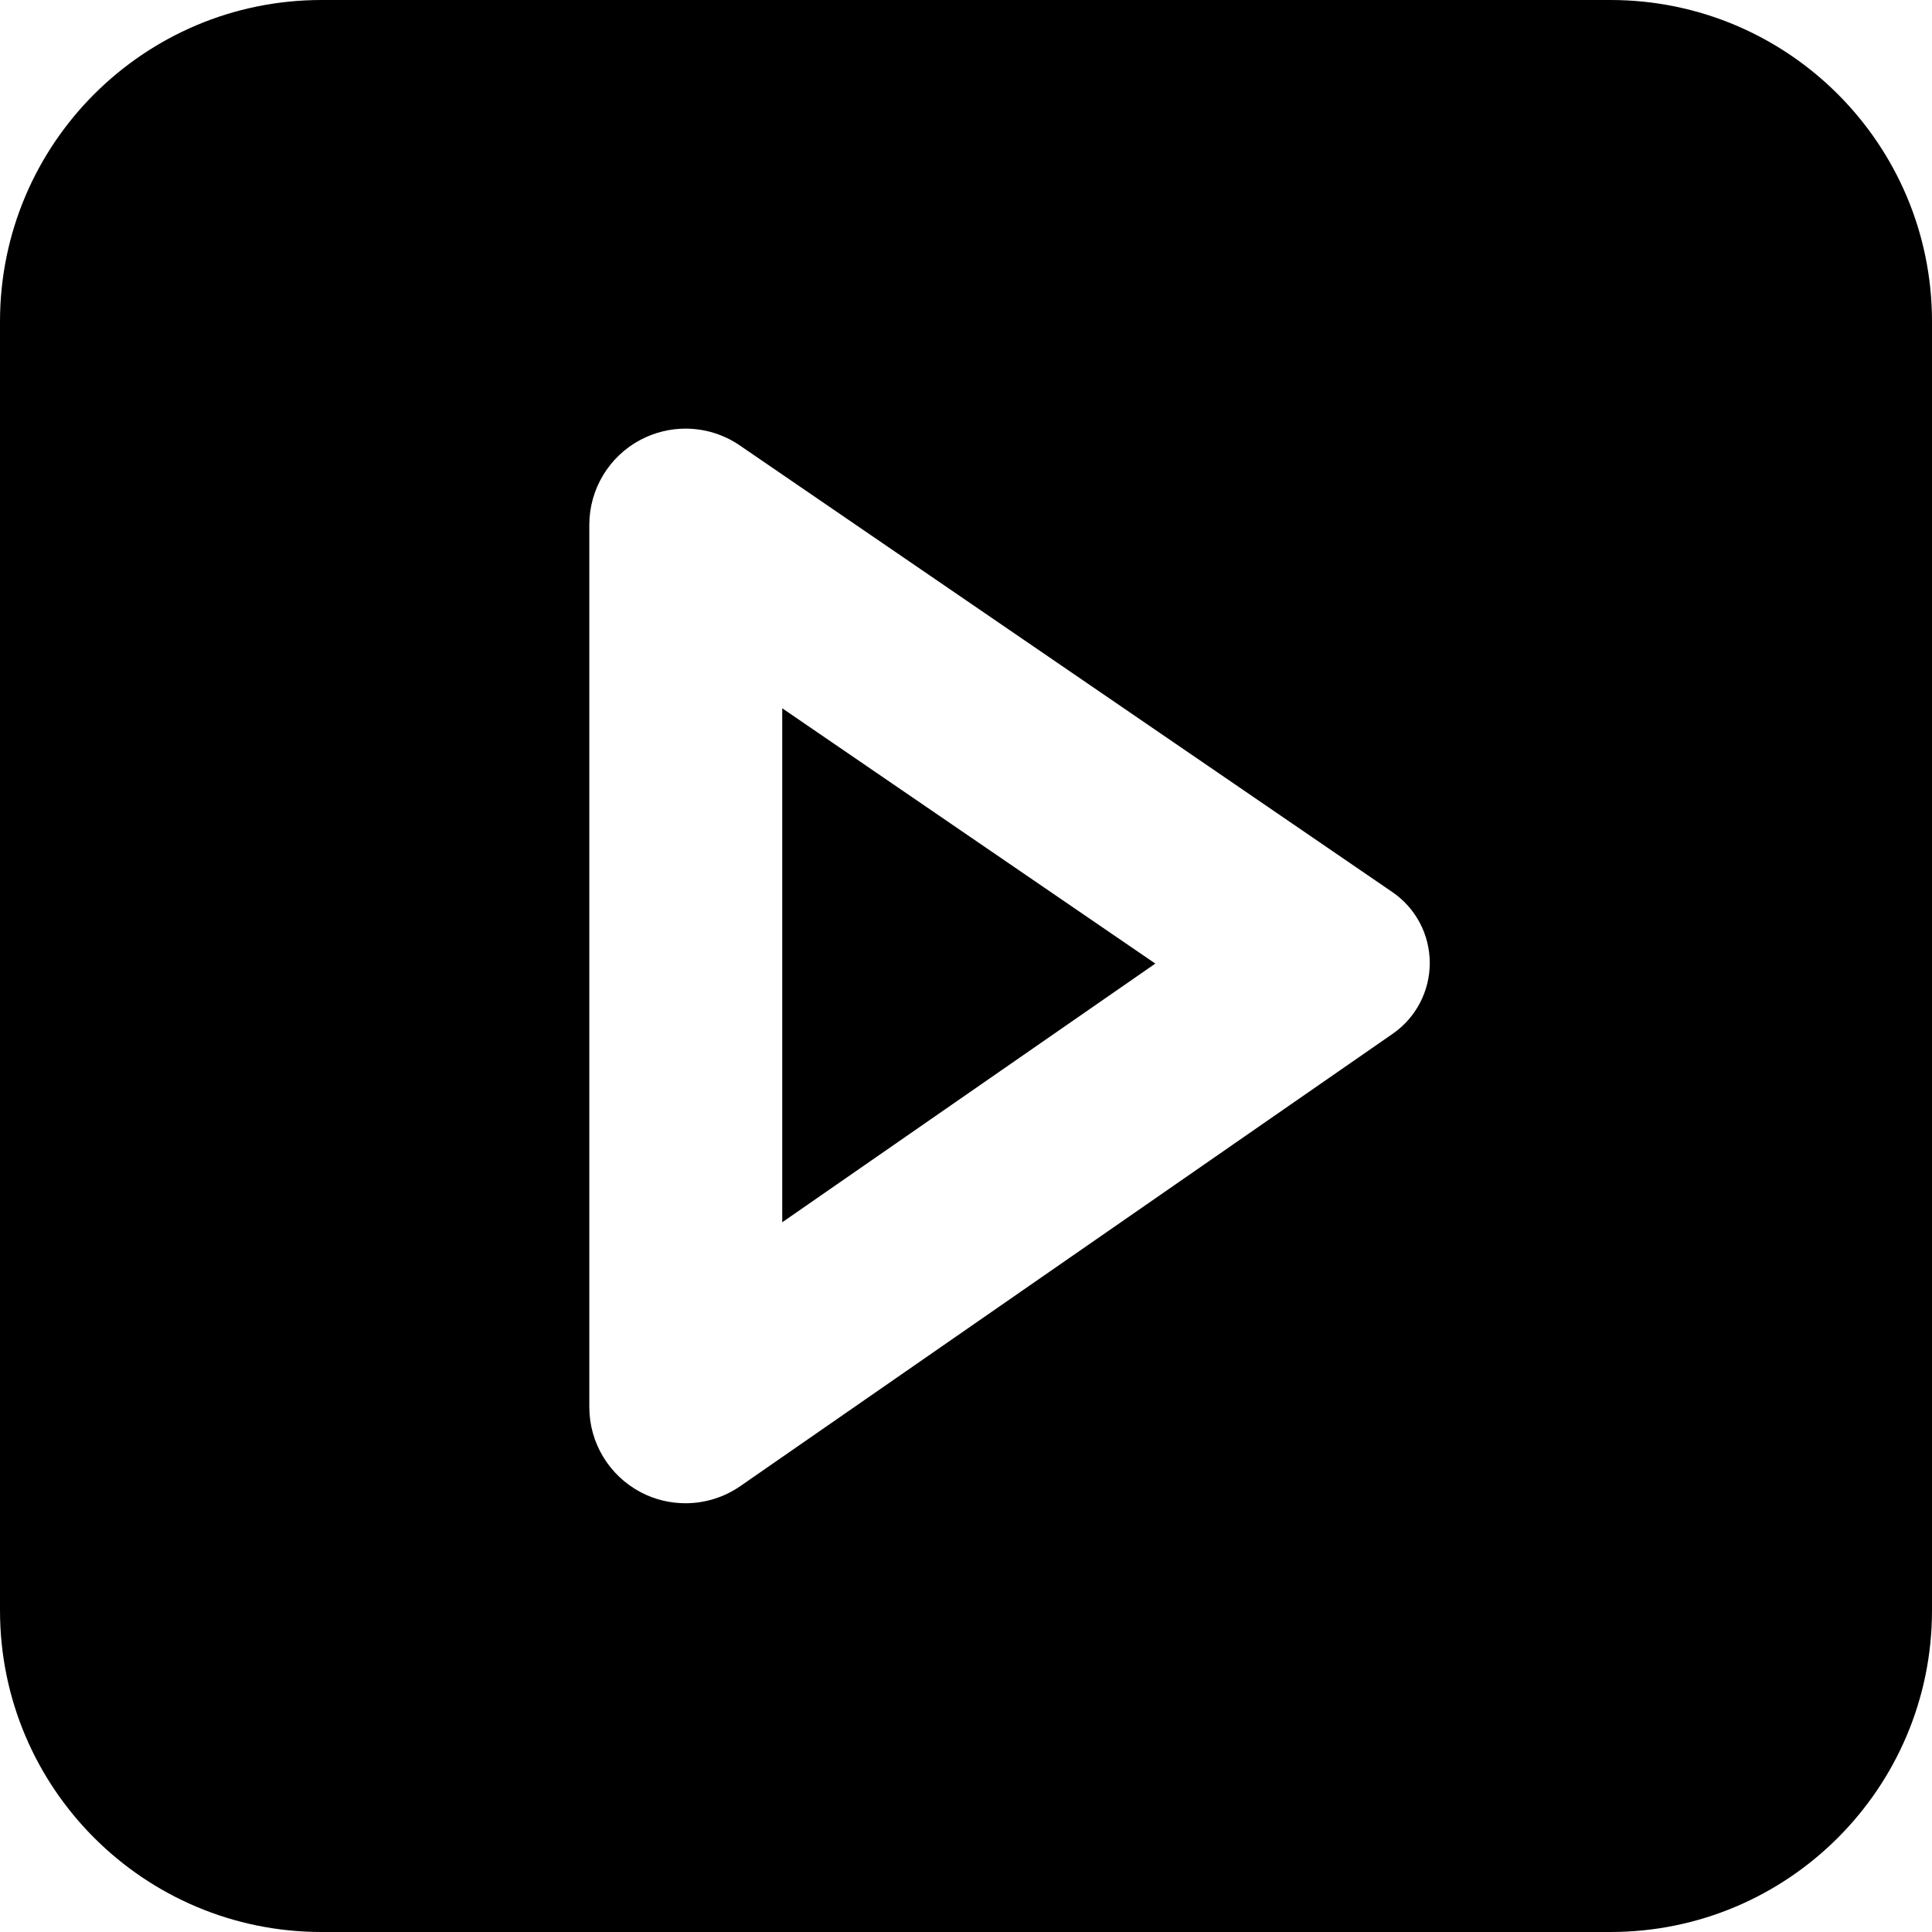 <?xml version="1.0" encoding="iso-8859-1"?>
<!-- Generator: Adobe Illustrator 18.0.0, SVG Export Plug-In . SVG Version: 6.00 Build 0)  -->
<!DOCTYPE svg PUBLIC "-//W3C//DTD SVG 1.1//EN" "http://www.w3.org/Graphics/SVG/1.1/DTD/svg11.dtd">
<svg version="1.1" id="Capa_1" xmlns="http://www.w3.org/2000/svg" xmlns:xlink="http://www.w3.org/1999/xlink" x="0px" y="0px"
	 viewBox="0 0 490.432 490.432" style="enable-background:new 0 0 490.432 490.432;" xml:space="preserve">
<g id="XMLID_273_">
	<polygon id="XMLID_277_" points="198.569,310.268 293.273,244.602 198.569,179.796 	"/>
	<path id="XMLID_274_" d="M408.807,0H81.624C36.548,0,0,36.539,0,81.624v327.183c0,45.085,36.548,81.625,81.624,81.625h327.183
		c45.076,0,81.625-36.54,81.625-81.625V81.624C490.432,36.539,453.883,0,408.807,0z M353.551,262.408L187.936,377.241
		c-4.17,2.887-9.04,4.354-13.925,4.354c-3.874,0-7.764-0.908-11.32-2.773c-8.05-4.226-13.096-12.549-13.096-21.633V133.229
		c0-9.053,5.014-17.377,13.032-21.602c3.58-1.879,7.485-2.82,11.383-2.82c4.838,0,9.661,1.434,13.797,4.272l165.632,113.364
		c5.932,4.051,9.485,10.761,9.501,17.951C362.965,251.583,359.451,258.313,353.551,262.408z"/>
</g>
<g>
</g>
<g>
</g>
<g>
</g>
<g>
</g>
<g>
</g>
<g>
</g>
<g>
</g>
<g>
</g>
<g>
</g>
<g>
</g>
<g>
</g>
<g>
</g>
<g>
</g>
<g>
</g>
<g>
</g>
</svg>
